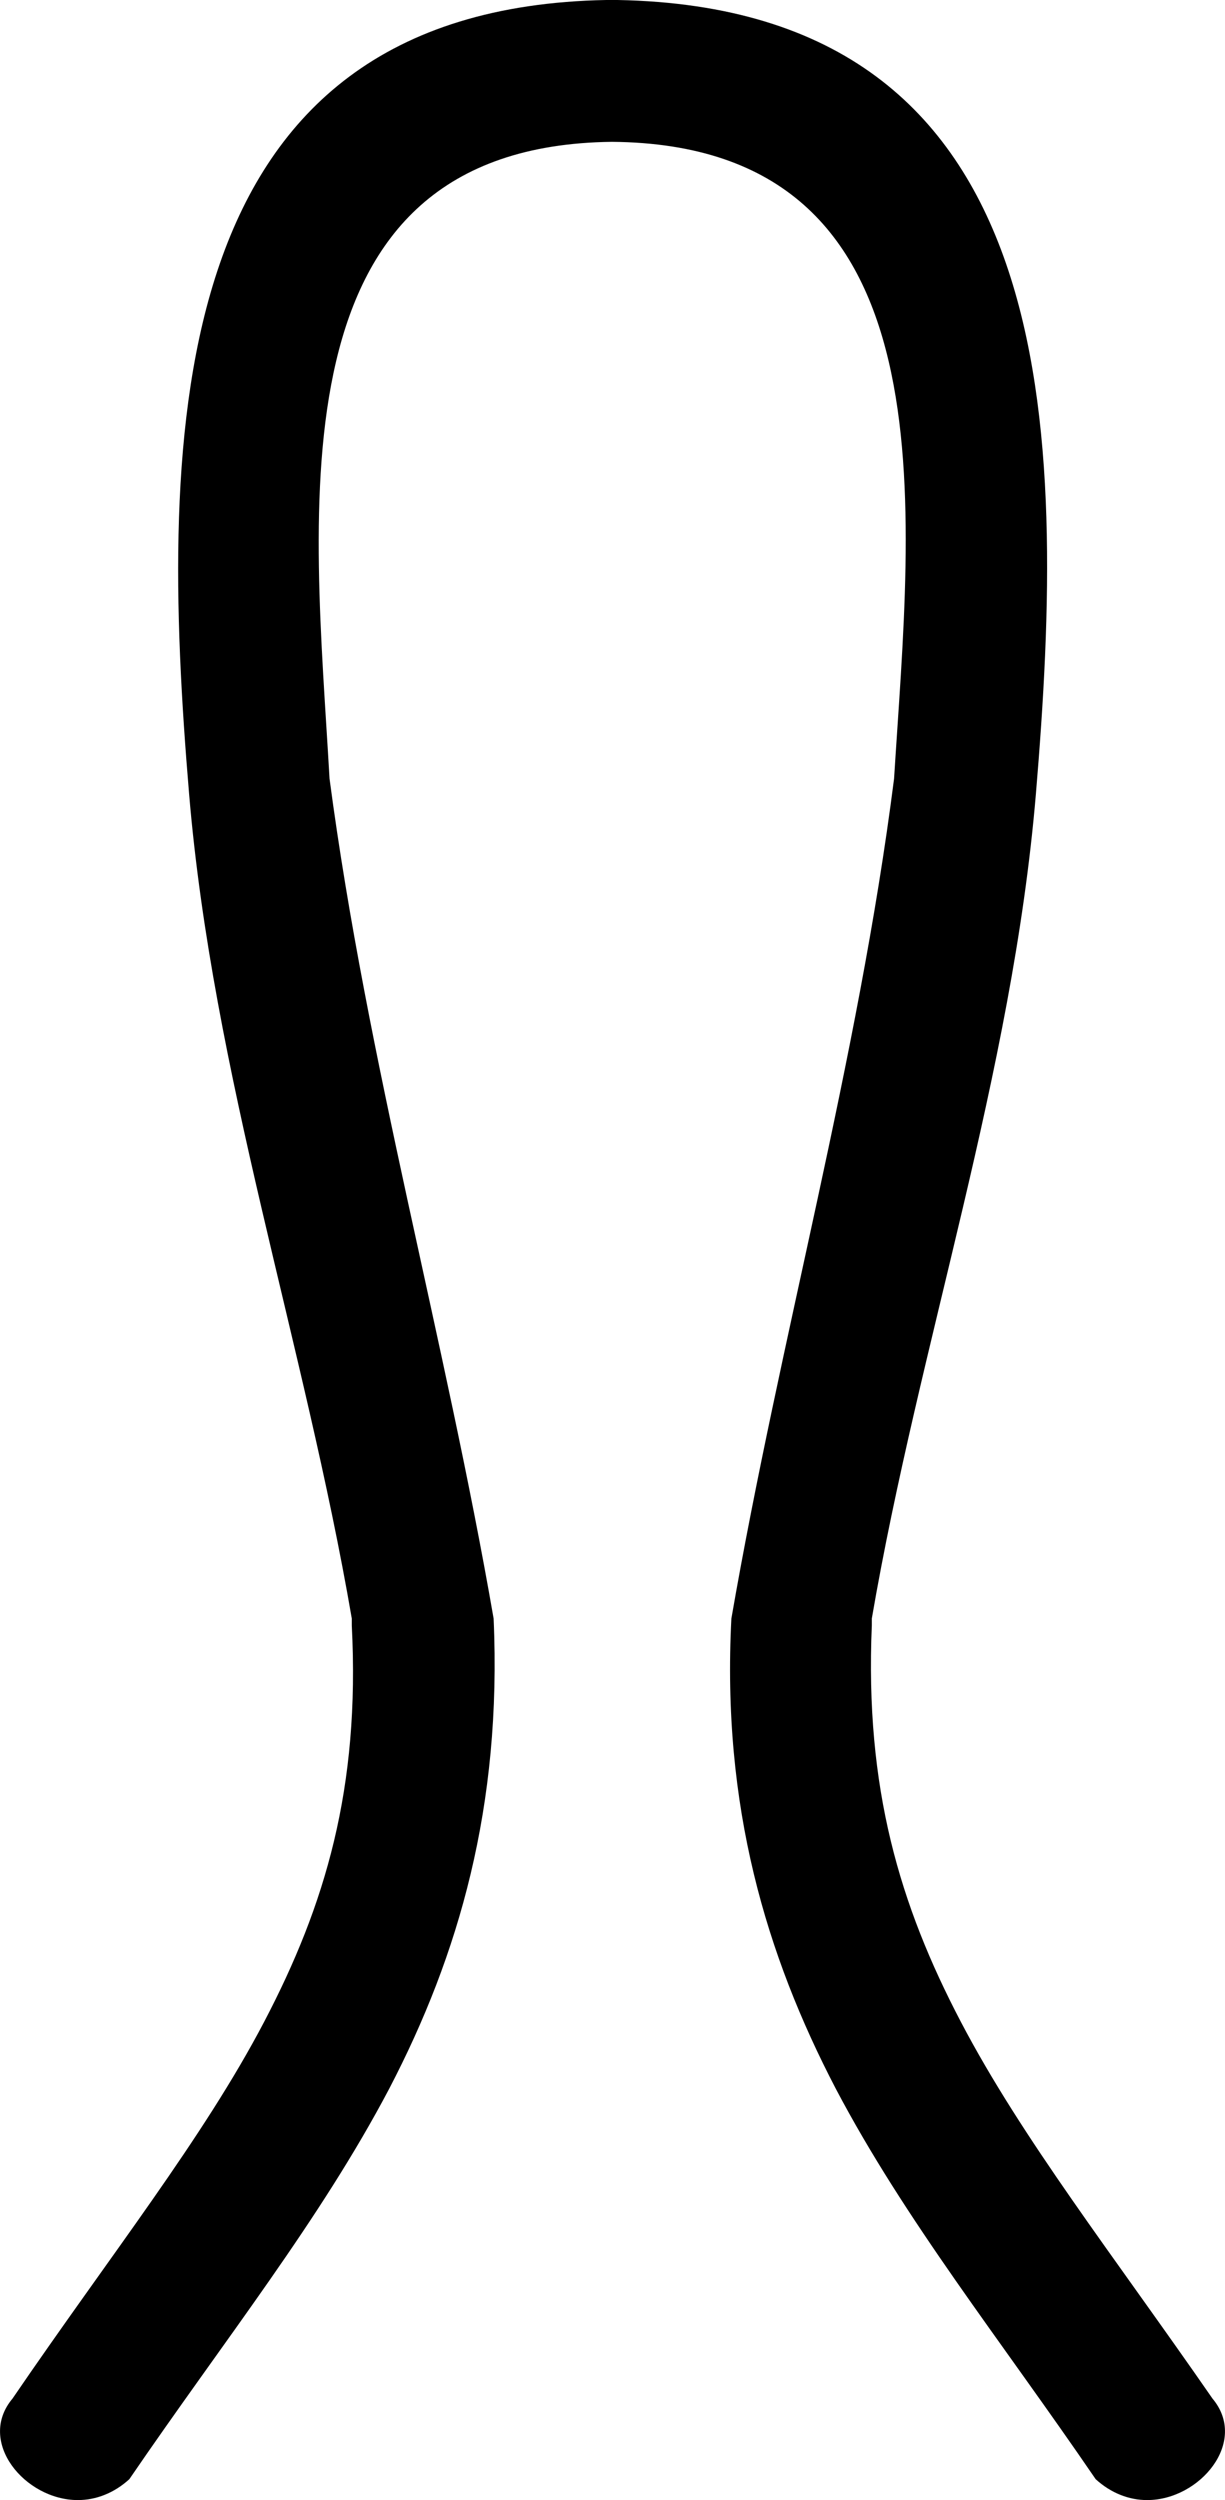 <?xml version='1.0' encoding ='UTF-8' standalone='yes'?>
<svg width='8.81' height='17.98' xmlns='http://www.w3.org/2000/svg' xmlns:xlink='http://www.w3.org/1999/xlink' xmlns:inkscape='http://www.inkscape.org/namespaces/inkscape'>
<path style='fill:#000000; stroke:none' d=' M 4.36 0  L 4.36 0  C 1.17 0.06 1.14 3.09 1.36 5.71  C 1.53 7.73 2.19 9.66 2.53 11.64  C 2.53 11.65 2.53 11.66 2.53 11.67  C 2.53 11.67 2.53 11.68 2.53 11.69  C 2.59 12.86 2.34 13.7 1.9 14.54  C 1.46 15.38 0.8 16.21 0.09 17.25  C -0.17 17.56 0.18 17.98 0.56 17.98  C 0.69 17.98 0.82 17.93 0.93 17.83  C 1.62 16.82 2.3 15.97 2.8 15.02  C 3.3 14.06 3.61 12.99 3.55 11.64  L 3.55 11.64  C 3.2 9.62 2.64 7.64 2.37 5.6  C 2.26 3.67 1.93 1.05 4.4 1.02  C 6.88 1.04 6.55 3.67 6.43 5.6  C 6.17 7.64 5.61 9.62 5.26 11.64  L 5.26 11.64  C 5.19 12.99 5.51 14.06 6.01 15.02  C 6.51 15.97 7.19 16.82 7.88 17.83  C 7.99 17.93 8.12 17.98 8.25 17.98  C 8.63 17.98 8.98 17.56 8.72 17.25  C 8 16.21 7.35 15.38 6.91 14.54  C 6.47 13.7 6.22 12.86 6.27 11.69  C 6.27 11.68 6.27 11.67 6.27 11.67  C 6.27 11.66 6.27 11.65 6.27 11.64  C 6.61 9.66 7.28 7.73 7.45 5.71  C 7.67 3.09 7.66 0.06 4.44 0  L 4.44 0  C 4.43 0 4.42 0 4.4 0  C 4.39 0 4.38 0 4.36 0  Z '/></svg>
